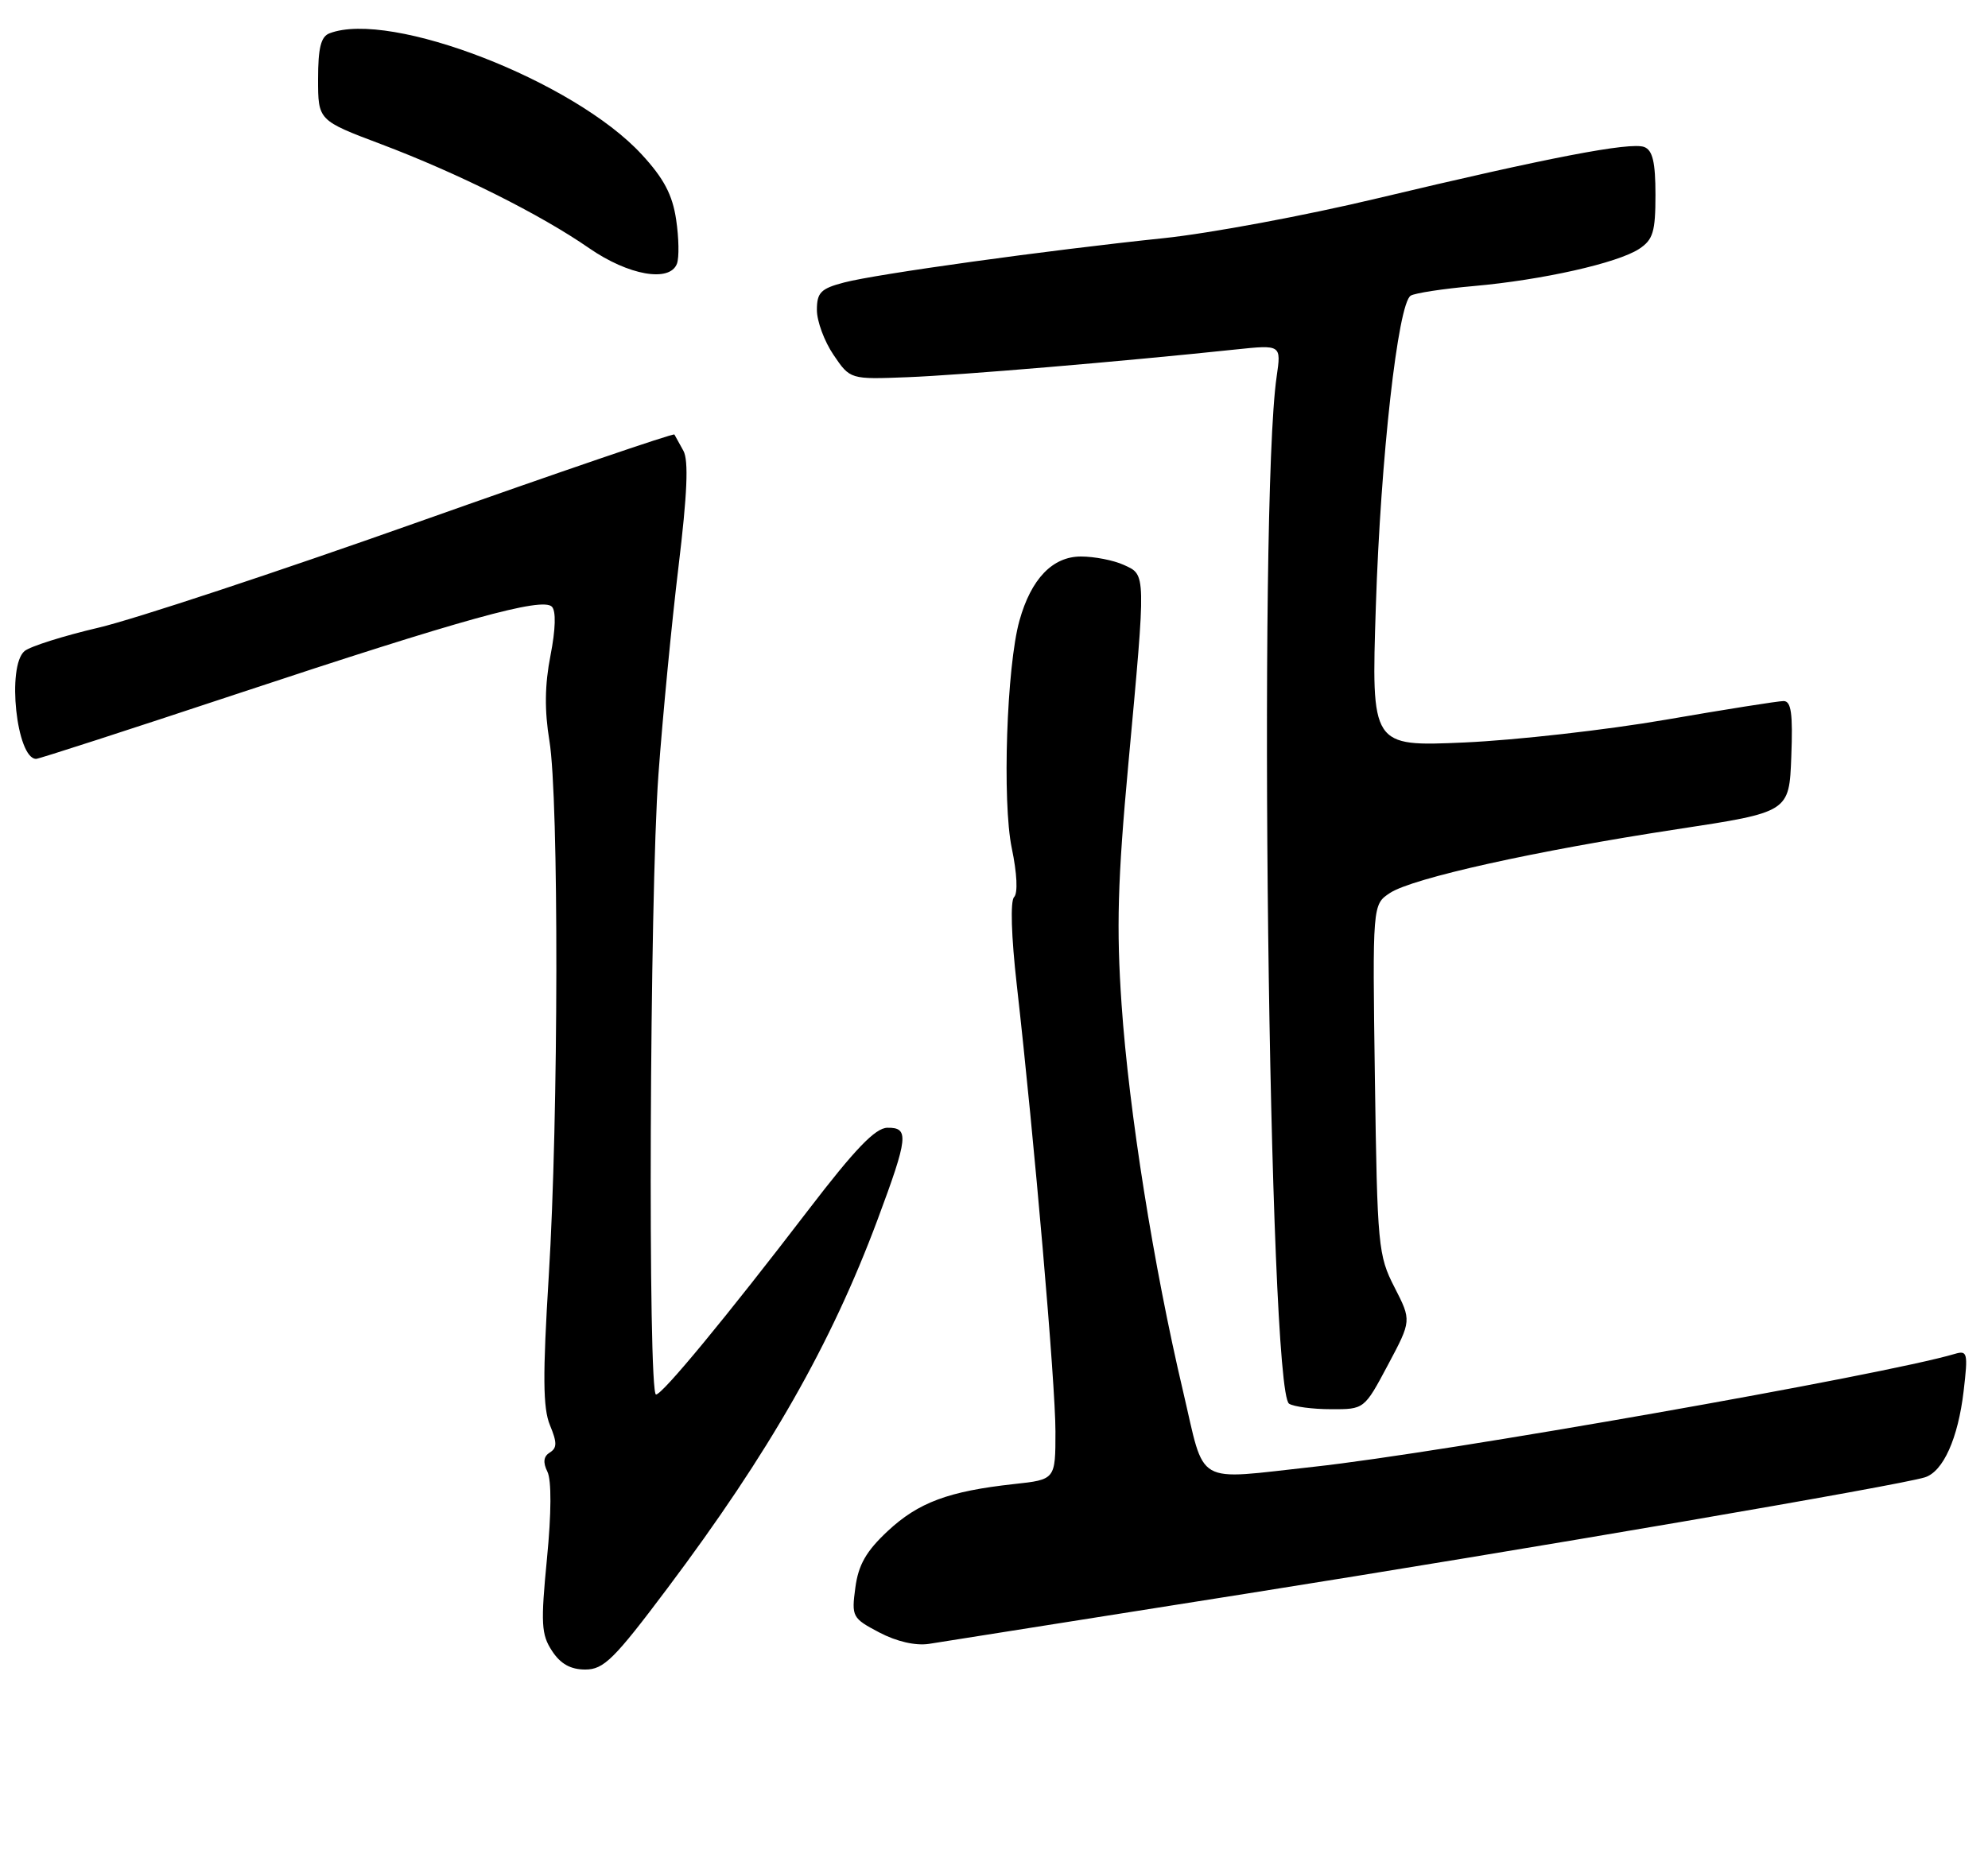 <?xml version="1.0" encoding="UTF-8" standalone="no"?>
<!DOCTYPE svg PUBLIC "-//W3C//DTD SVG 1.1//EN" "http://www.w3.org/Graphics/SVG/1.1/DTD/svg11.dtd" >
<svg xmlns="http://www.w3.org/2000/svg" xmlns:xlink="http://www.w3.org/1999/xlink" version="1.1" viewBox="0 0 275 256">
 <g >
 <path fill="currentColor"
d=" M 92.33 219.75 C 106.41 200.99 114.94 186.03 121.38 168.79 C 125.64 157.36 125.79 155.99 122.75 156.04 C 121.08 156.06 118.28 158.98 111.86 167.36 C 100.40 182.32 91.67 192.90 90.75 192.95 C 89.60 193.02 89.86 123.77 91.08 107.19 C 91.67 99.11 92.92 86.15 93.86 78.38 C 95.07 68.36 95.27 63.72 94.54 62.38 C 93.97 61.35 93.41 60.33 93.29 60.12 C 93.17 59.91 77.20 65.37 57.79 72.25 C 38.38 79.13 18.52 85.70 13.65 86.84 C 8.78 87.98 4.17 89.44 3.40 90.08 C 0.91 92.15 2.29 105.00 5.00 105.00 C 5.38 105.00 17.79 100.98 32.59 96.07 C 64.03 85.64 75.00 82.60 76.34 83.94 C 76.93 84.53 76.86 87.05 76.15 90.69 C 75.35 94.75 75.31 98.31 76.00 102.50 C 77.32 110.51 77.27 154.58 75.91 176.55 C 75.06 190.36 75.10 194.82 76.07 197.18 C 77.07 199.59 77.07 200.34 76.06 200.97 C 75.19 201.50 75.08 202.33 75.72 203.62 C 76.30 204.79 76.28 209.36 75.66 215.67 C 74.79 224.62 74.87 226.16 76.36 228.42 C 77.53 230.22 78.93 231.00 80.96 231.00 C 83.52 231.00 84.95 229.58 92.33 219.75 Z  M 172.30 220.52 C 211.68 214.28 262.63 205.54 266.26 204.41 C 268.80 203.62 270.86 199.03 271.63 192.47 C 272.25 187.18 272.16 186.81 270.40 187.33 C 260.56 190.25 199.42 201.02 181.79 202.94 C 164.99 204.77 166.78 205.80 163.65 192.49 C 159.57 175.19 156.17 153.78 155.15 139.00 C 154.42 128.42 154.60 121.77 156.09 105.64 C 158.54 79.03 158.55 79.57 155.45 78.16 C 154.05 77.52 151.38 77.00 149.53 77.00 C 145.60 77.00 142.63 80.09 141.02 85.87 C 139.25 92.18 138.62 110.95 139.96 117.36 C 140.69 120.85 140.82 123.58 140.28 124.12 C 139.74 124.66 139.89 129.56 140.65 136.26 C 143.09 157.83 146.00 191.45 146.00 198.06 C 146.00 204.72 146.00 204.72 140.25 205.34 C 131.22 206.33 127.05 207.88 122.81 211.83 C 119.82 214.62 118.74 216.51 118.32 219.67 C 117.78 223.69 117.89 223.90 121.63 225.87 C 124.03 227.13 126.64 227.73 128.50 227.45 C 130.15 227.19 149.86 224.08 172.30 220.52 Z  M 191.99 188.86 C 195.26 182.72 195.26 182.72 192.90 178.11 C 190.64 173.71 190.52 172.42 190.19 149.32 C 189.85 125.15 189.85 125.15 192.28 123.55 C 195.43 121.49 212.39 117.72 232.00 114.73 C 247.50 112.37 247.50 112.37 247.79 104.69 C 248.02 98.72 247.78 97.00 246.72 97.00 C 245.97 97.00 238.64 98.16 230.43 99.58 C 222.22 101.00 209.69 102.41 202.59 102.73 C 189.69 103.30 189.69 103.30 190.32 83.90 C 190.98 63.34 193.38 42.00 195.14 40.91 C 195.72 40.55 199.64 39.95 203.85 39.58 C 213.34 38.74 223.74 36.40 226.74 34.44 C 228.67 33.17 229.00 32.08 229.00 26.95 C 229.00 22.44 228.61 20.79 227.45 20.34 C 225.54 19.61 214.14 21.81 190.50 27.45 C 180.60 29.82 167.32 32.29 161.00 32.95 C 144.87 34.63 121.21 37.91 116.75 39.09 C 113.54 39.93 113.00 40.48 113.00 42.89 C 113.00 44.44 114.03 47.23 115.30 49.10 C 117.60 52.50 117.60 52.50 125.55 52.19 C 132.83 51.91 155.25 50.01 170.87 48.36 C 177.24 47.69 177.24 47.69 176.60 52.10 C 174.01 69.80 175.49 192.42 178.32 194.22 C 178.97 194.63 181.57 194.98 184.11 194.98 C 188.72 195.00 188.72 195.00 191.99 188.86 Z  M 93.64 36.49 C 93.96 35.66 93.91 32.91 93.53 30.38 C 93.02 26.94 91.82 24.67 88.75 21.35 C 79.42 11.23 54.01 1.37 45.58 4.61 C 44.39 5.06 44.00 6.64 44.00 10.94 C 44.00 16.66 44.00 16.66 52.75 19.96 C 63.39 23.98 74.78 29.68 81.50 34.34 C 86.93 38.10 92.64 39.11 93.64 36.49 Z "/>
</g>
</svg>
